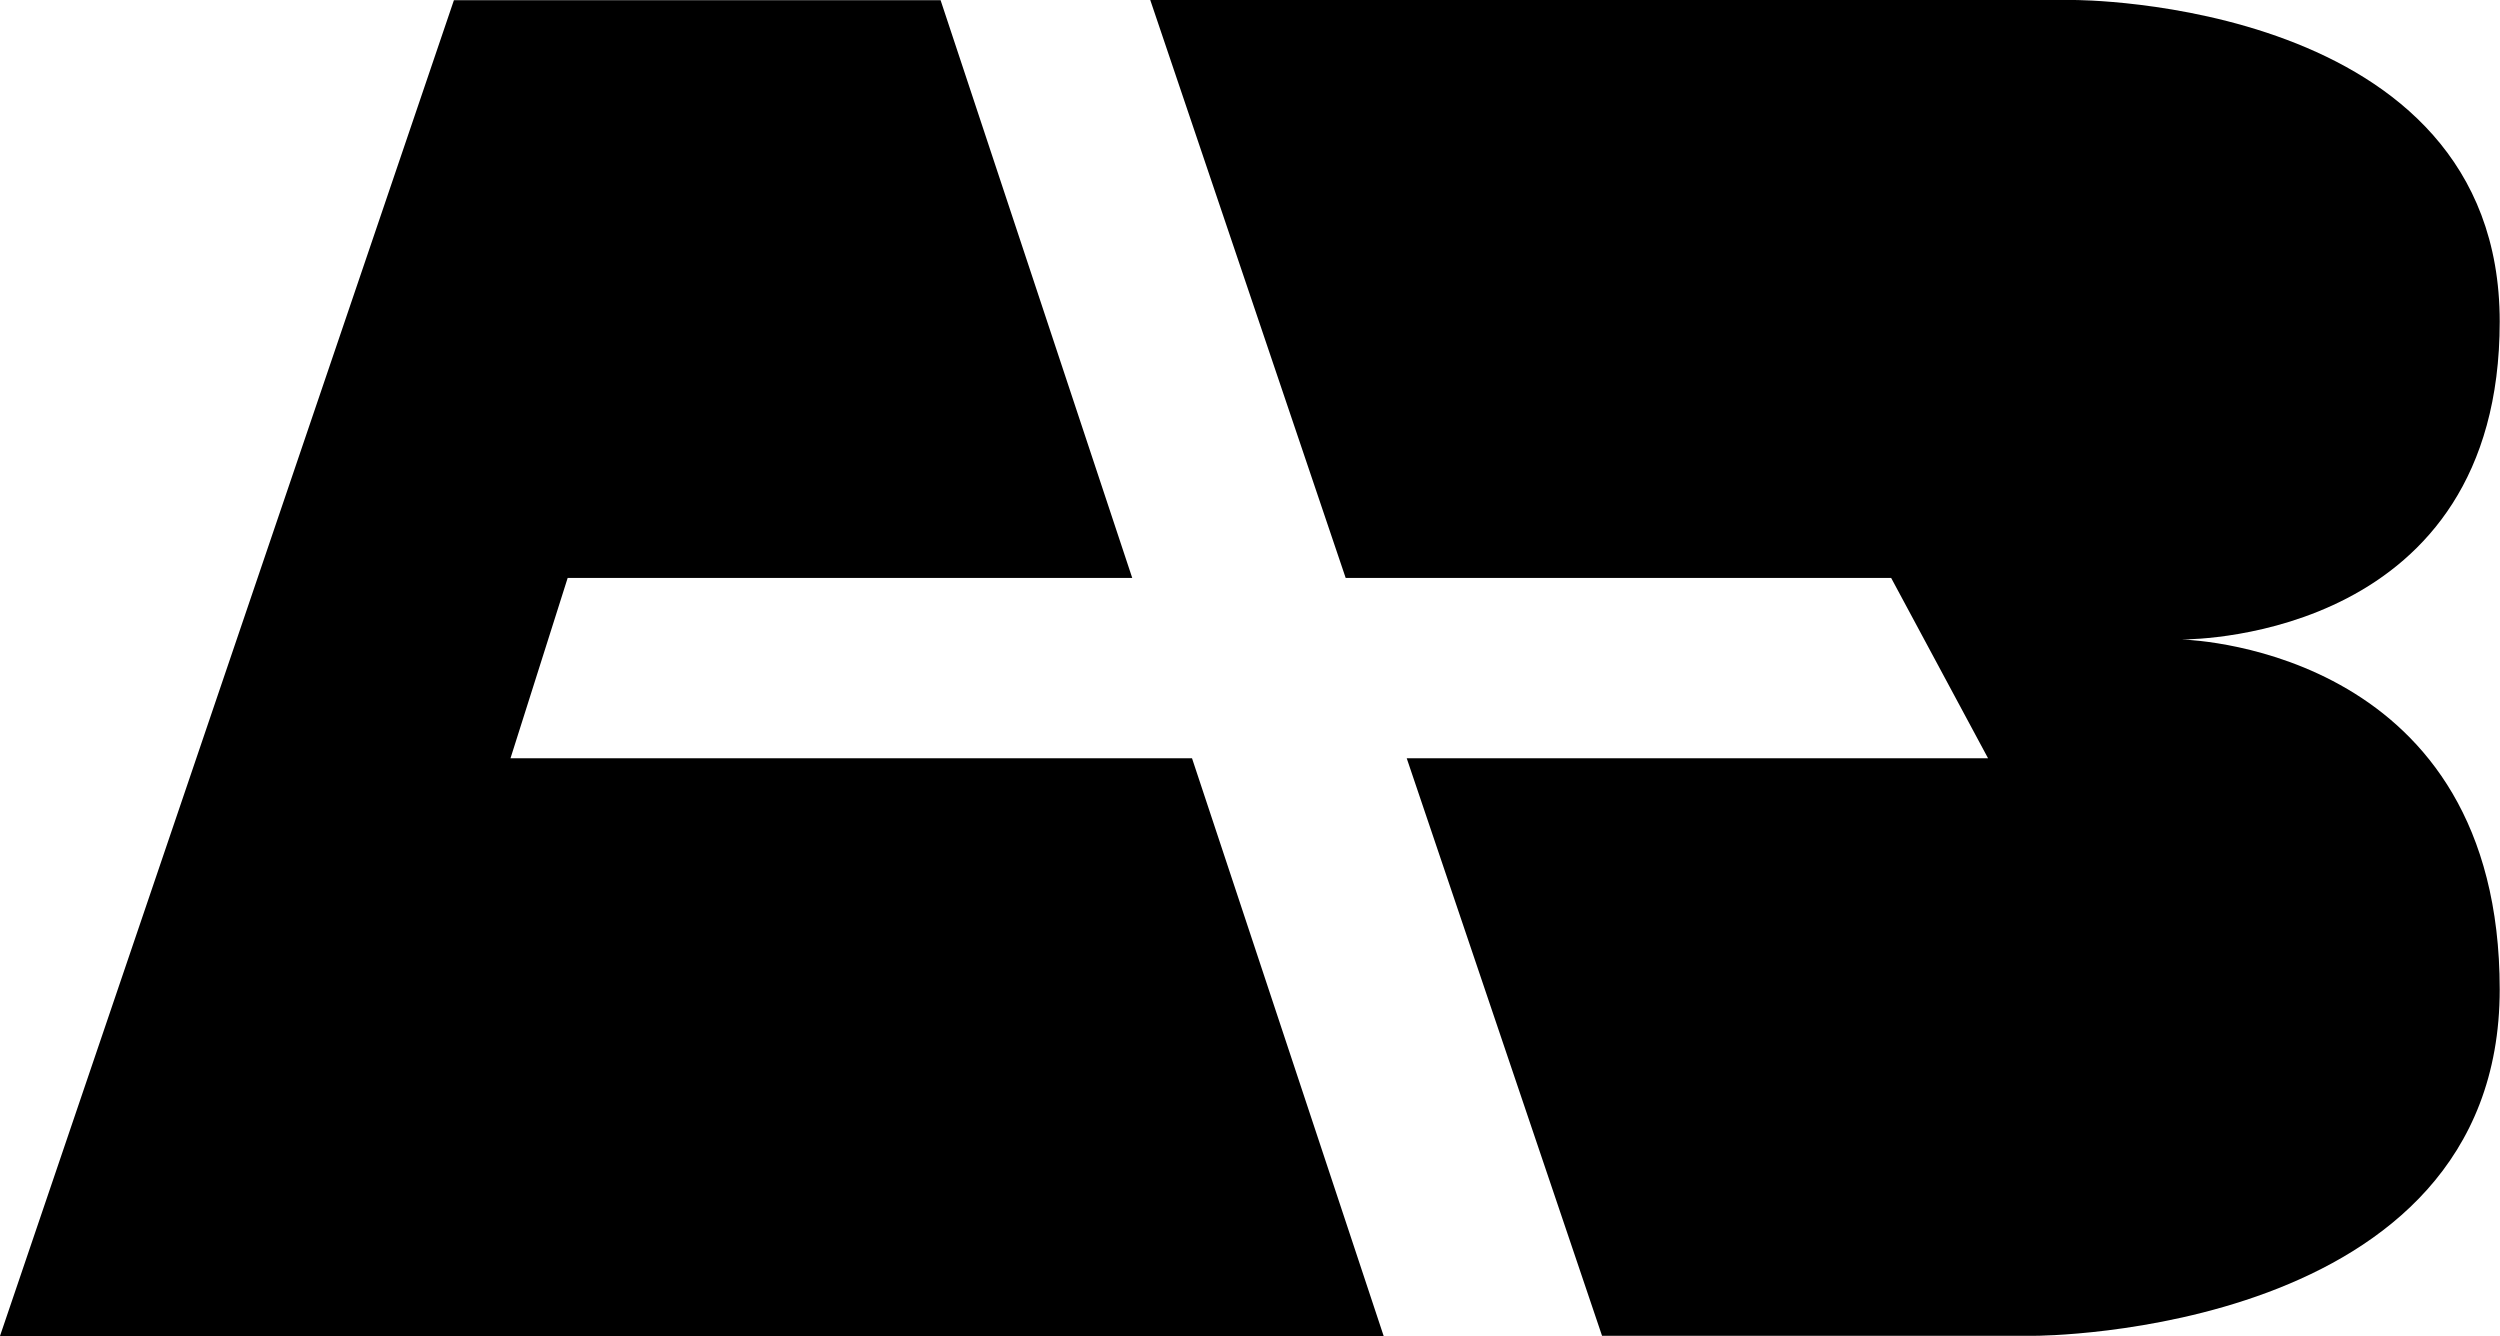 <svg xmlns="http://www.w3.org/2000/svg" viewBox="0 0 258.03 137.89"><g id="Layer_2" data-name="Layer 2"><g id="Layer_1-2" data-name="Layer 1"><polygon points="142.81 137.89 0 137.89 46.85 0.02 97.08 0.02 116.86 59.65 58.59 59.65 52.69 78.26 123.03 78.26 142.81 137.89"/><path d="M258,102.12c0,35.73-47.9,35.75-48,35.75H165.35L145.19,78.26h60l-10-18.61H138.89L118.72,0H214s44-.14,44,33.19C258,65.55,227,66,225.18,66,227,66.08,258,67.52,258,102.12Z"/></g></g></svg>